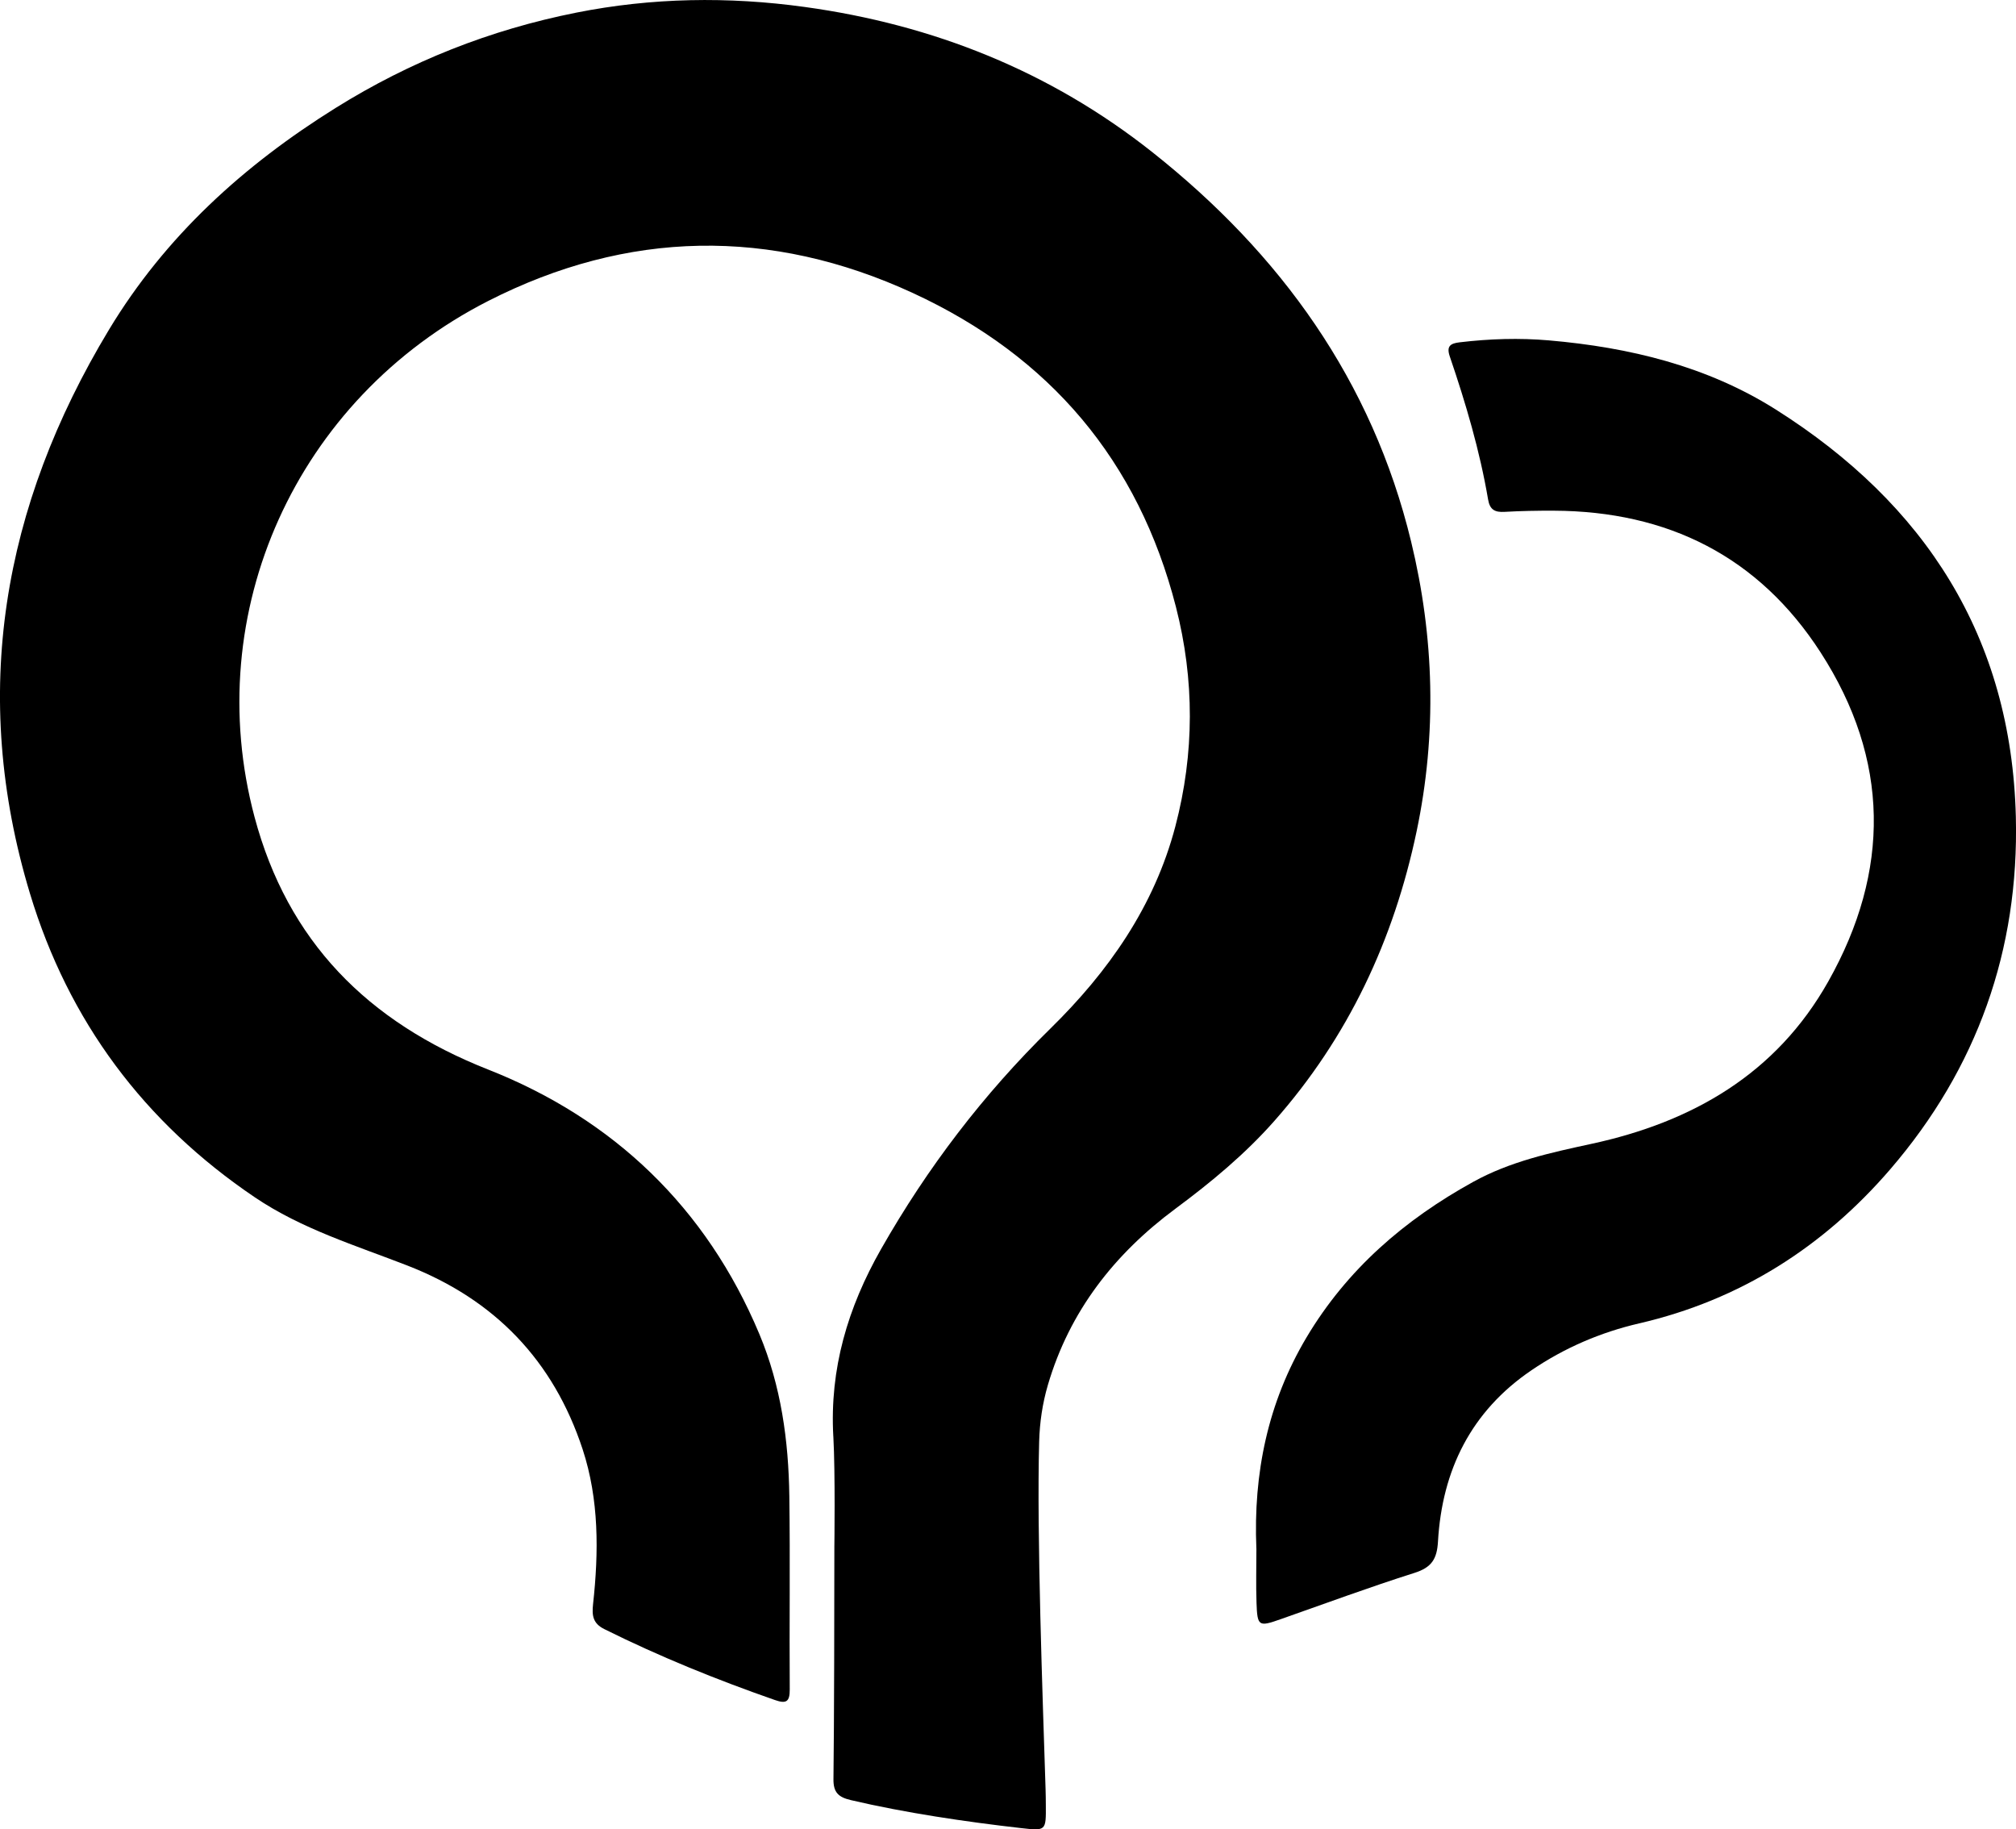 <?xml version="1.0" encoding="UTF-8"?>
<svg id="Layer_2" data-name="Layer 2" xmlns="http://www.w3.org/2000/svg" viewBox="0 0 537.68 487.86">
  <defs>
    <style>
      .cls-1 {
        stroke-width: 0px;
      }
    </style>
  </defs>
  <g id="Layer_1-2" data-name="Layer 1">
    <g>
      <path class="cls-1" d="m222.25,383.11c-1.01-18.07,3.87-34.4,12.72-49.96,12.35-21.7,27.28-41.29,45.13-58.79,15.49-15.18,27.75-32.59,33.37-53.95,5.12-19.48,5.14-39.11.16-58.55-10-38.98-33.63-66.84-70.11-83.69-38.05-17.57-76.23-16.79-113.28,2.08-51.4,26.18-76.88,83.25-62.35,137.65,8.82,33.03,30.04,54.63,62.35,67.36,33.34,13.14,58.15,36.79,72.28,70.51,5.8,13.85,7.8,28.43,8,43.27.24,17.17-.01,34.35.11,51.53.02,3.32-.96,3.86-3.94,2.82-15.55-5.42-30.77-11.58-45.52-18.92-3.06-1.52-3.32-3.65-3-6.62,1.53-13.94,1.62-27.95-2.78-41.34-7.76-23.58-23.37-39.91-46.72-48.99-13.83-5.38-28.17-9.74-40.67-18.18-29.55-19.96-49.73-47.01-60.01-81.05C-8.09,185.06.67,135.02,29.04,87.97c15.01-24.9,35.93-43.89,60.52-59.21,19.89-12.4,41.19-20.82,64.09-25.38,20.24-4.03,40.58-4.34,60.99-1.52,34.31,4.73,65.45,17.15,92.68,38.71,34.23,27.11,58.64,60.95,69.03,103.85,6.19,25.55,6.91,51.37,1.48,77.25-6.09,29.02-18.27,55.01-37.98,77.31-7.83,8.86-16.88,16.35-26.36,23.38-16.29,12.08-28.24,27.34-34.02,47.03-1.44,4.92-2.18,9.95-2.32,15.1-.67,24.58.93,68.06,1.71,92.6.05,1.42.06,2.84.07,4.26.06,6.99.06,6.94-6.69,6.18-14.67-1.67-30.92-4.07-45.3-7.45-3.33-.78-4.7-2.05-4.65-5.63.19-14.33.24-47.63.24-61.96,0,0,.27-19.61-.27-29.37Z"/>
      <path class="cls-1" d="m335.08,412.98c-.83-20,3.04-38.93,13.37-56.29,10.8-18.15,26.13-31.38,44.47-41.5,9.87-5.45,20.65-7.78,31.47-10.12,26.99-5.82,49.35-18.67,63.23-43.33,16.61-29.5,16.41-59.15-2.06-87.75-16.52-25.59-40.79-37.66-71.1-37.79-4.4-.02-8.8.06-13.19.31-2.55.15-3.92-.55-4.38-3.27-2.22-13.03-5.96-25.68-10.22-38.17-.95-2.78.17-3.49,2.65-3.78,7.92-.94,15.88-1.2,23.81-.51,21.45,1.86,42.15,6.85,60.49,18.44,39.82,25.16,62.82,60.69,64.02,108.62.89,35.5-10.34,67.1-33.49,93.99-17.83,20.71-40.05,34.88-66.98,41.11-10.32,2.39-19.95,6.54-28.72,12.5-16.1,10.93-23.83,26.63-24.93,45.66-.27,4.73-1.72,6.93-6.27,8.38-12.02,3.81-23.87,8.2-35.78,12.38-5.78,2.03-6.13,1.88-6.35-4.4-.17-4.82-.03-9.65-.03-14.48Z"/>
    </g>
  </g>
</svg>